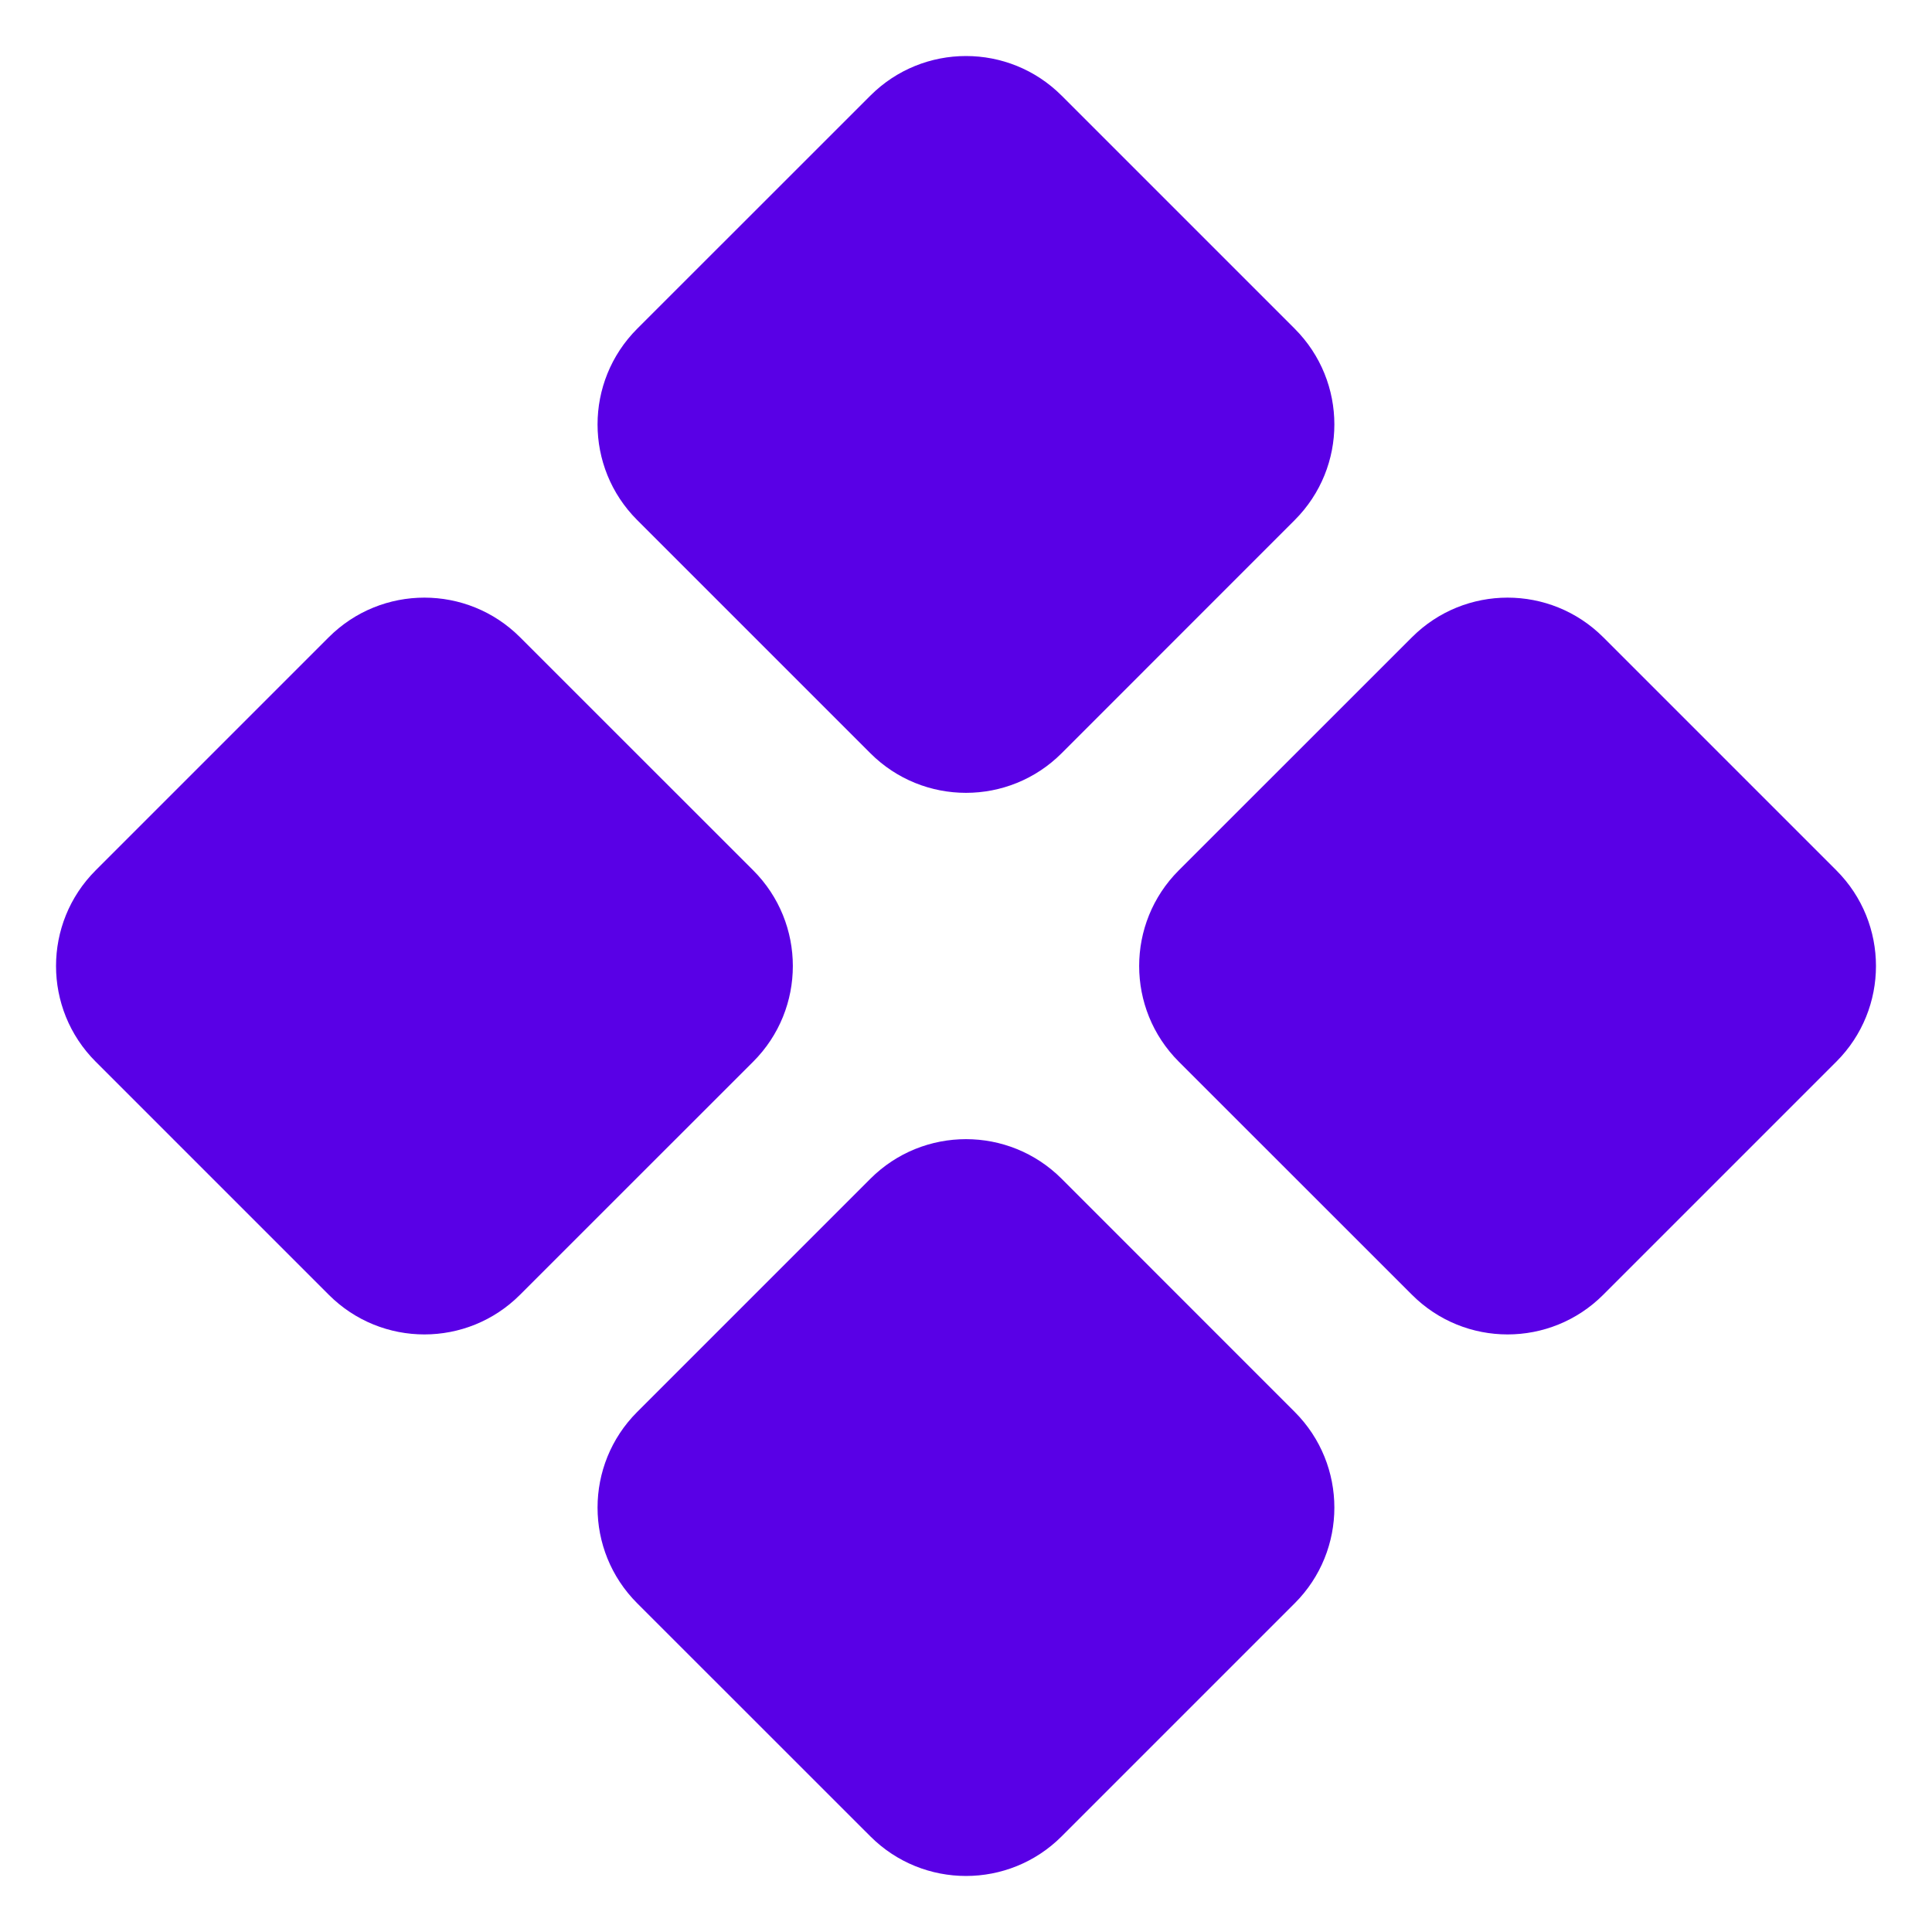 <svg width="24" height="24" viewBox="0 0 24 24" fill="none" xmlns="http://www.w3.org/2000/svg">
<path d="M19.916 16.084C19.259 16.741 18.196 16.741 17.54 16.084L14.643 13.188C13.987 12.532 13.987 11.468 14.643 10.812L17.54 7.916C18.196 7.26 19.259 7.26 19.916 7.916L22.812 10.812C23.468 11.468 23.468 12.532 22.812 13.188L19.916 16.084ZM6.46 16.084C5.804 16.741 4.74 16.741 4.084 16.084L1.188 13.188C0.532 12.532 0.532 11.468 1.188 10.812L4.084 7.916C4.74 7.26 5.804 7.26 6.46 7.916L9.357 10.812C10.013 11.468 10.013 12.532 9.357 13.188L6.46 16.084ZM13.188 22.812C12.532 23.468 11.468 23.468 10.812 22.812L7.915 19.916C7.259 19.26 7.259 18.196 7.915 17.54L10.812 14.643C11.468 13.987 12.532 13.987 13.188 14.643L16.084 17.54C16.74 18.196 16.74 19.26 16.084 19.916L13.188 22.812ZM13.188 9.357C12.532 10.013 11.468 10.013 10.812 9.357L7.915 6.46C7.259 5.804 7.259 4.741 7.915 4.084L10.812 1.188C11.468 0.532 12.532 0.532 13.188 1.188L16.084 4.084C16.74 4.741 16.74 5.804 16.084 6.46L13.188 9.357Z" fill="#5900E6"/>
</svg>
